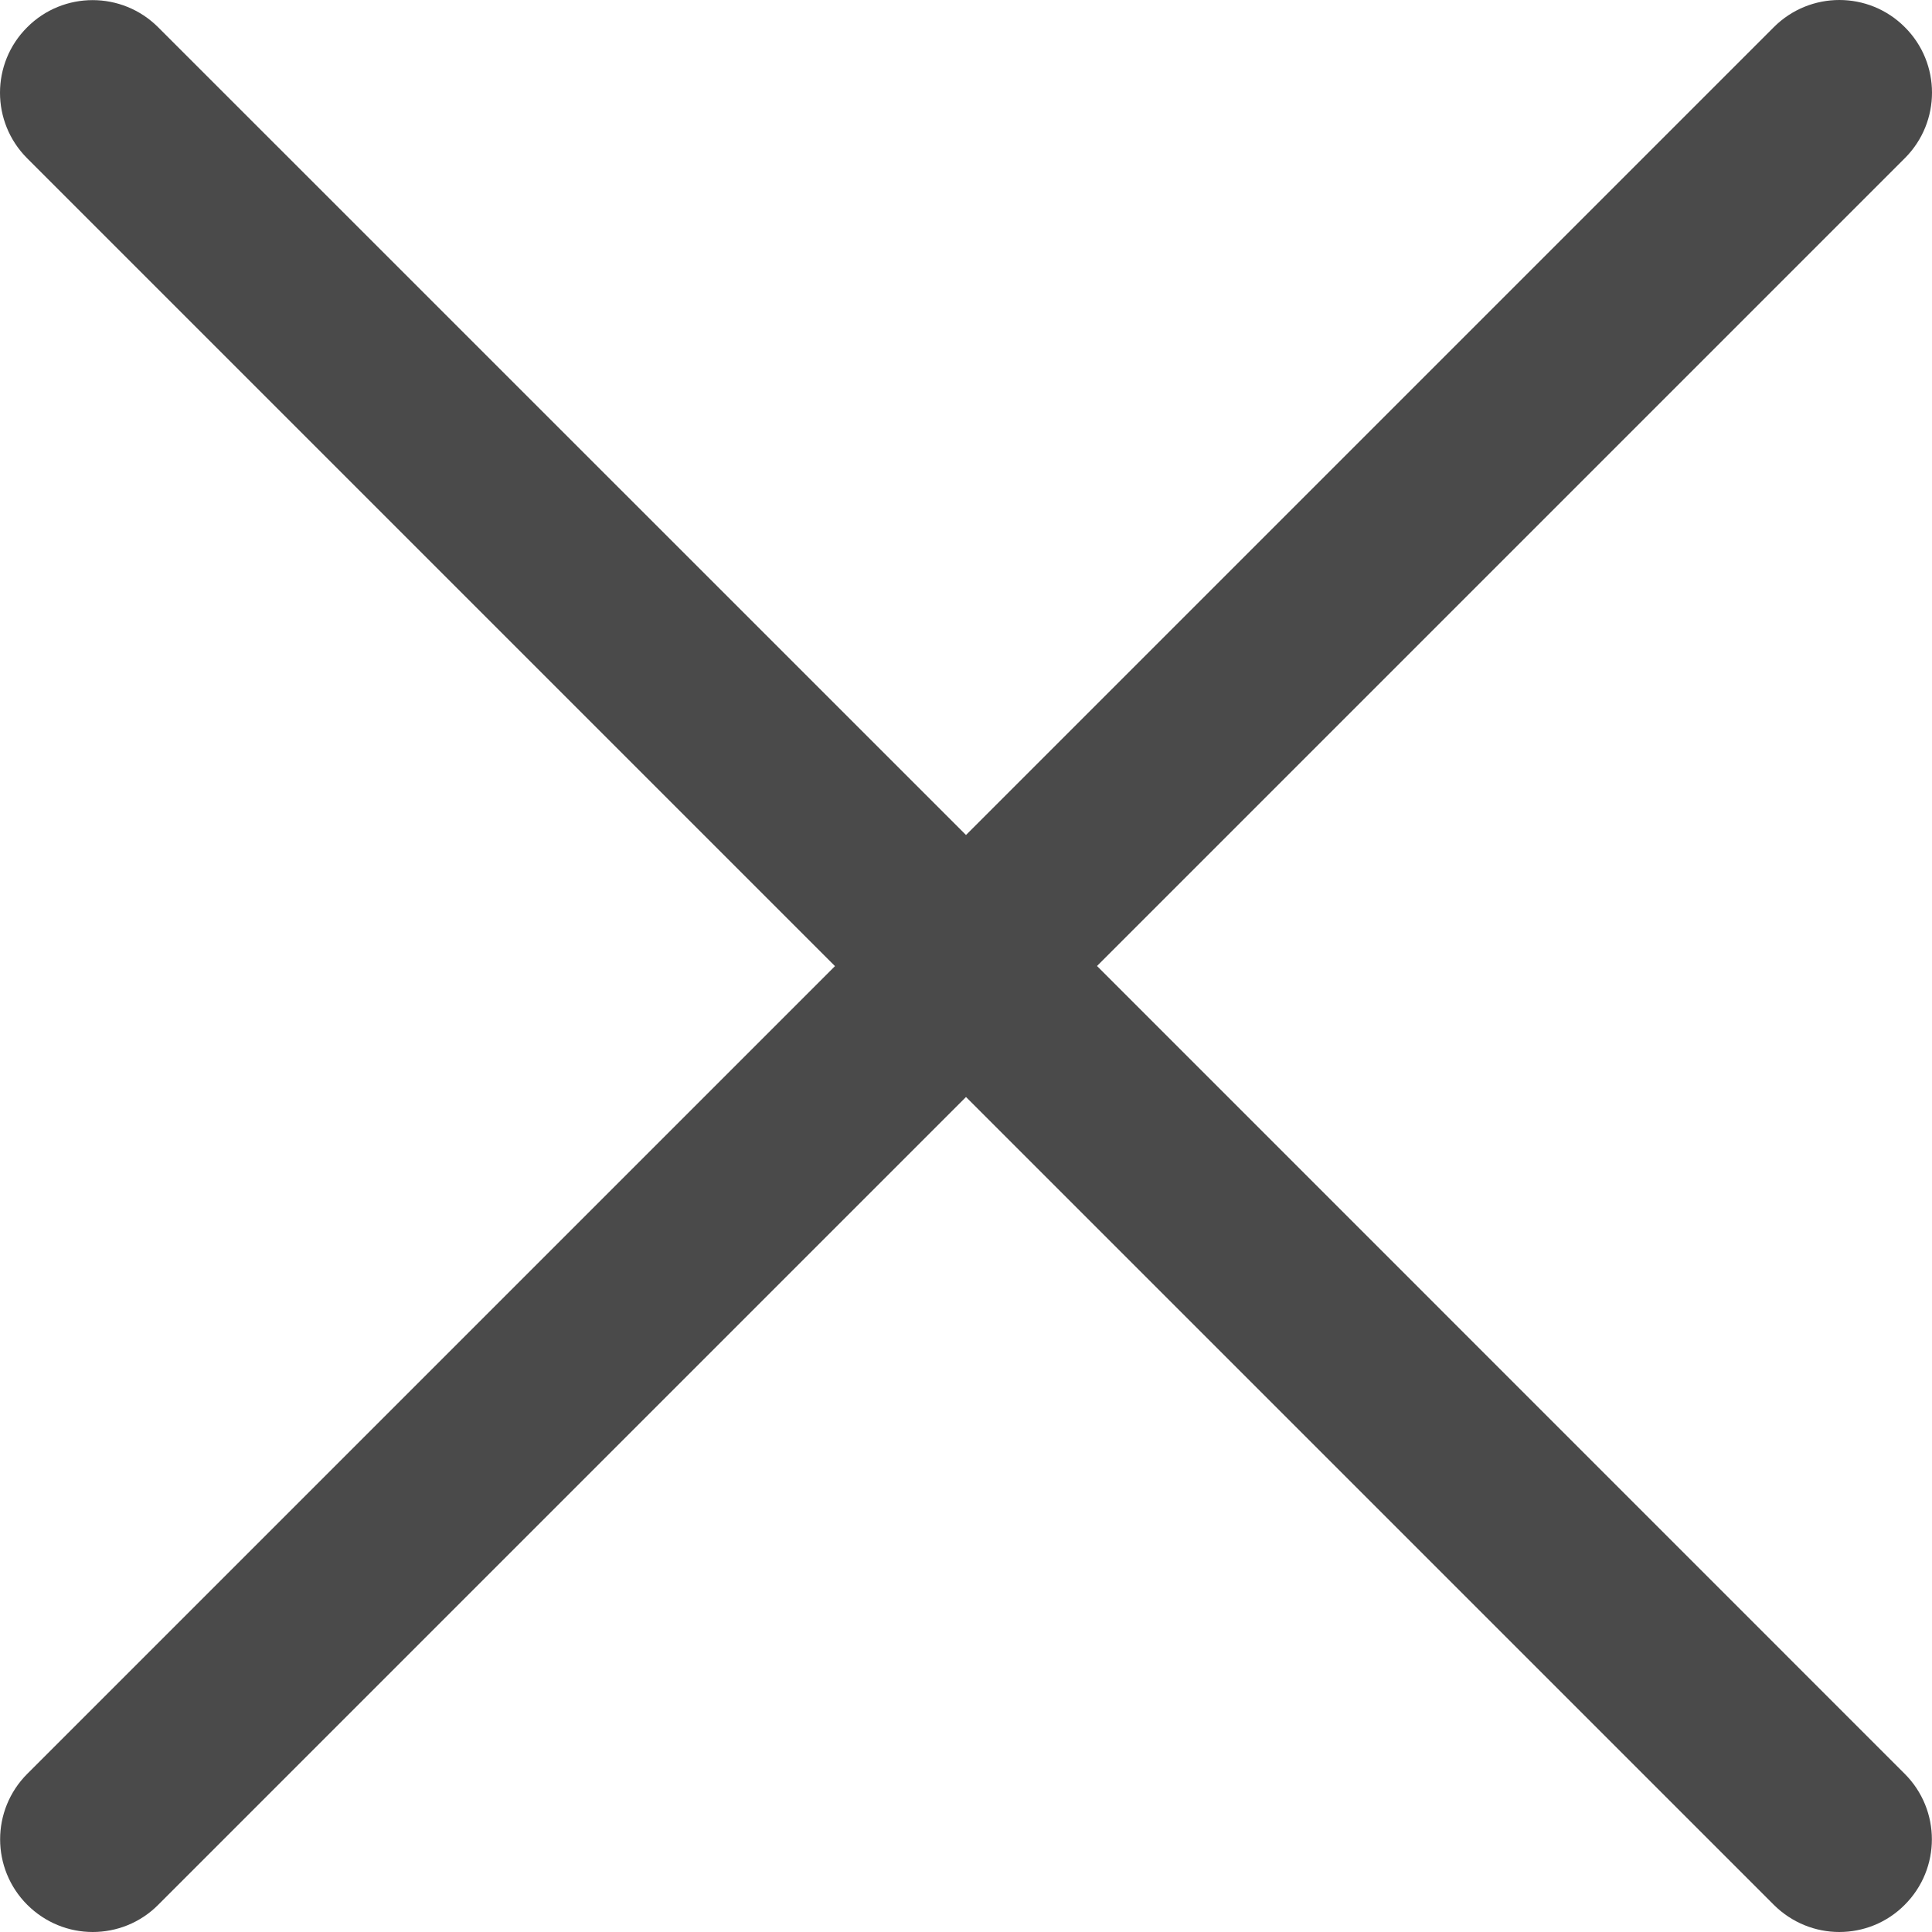 <svg width="16px" height="16px" viewBox="0 0 16 16" version="1.1" xmlns="http://www.w3.org/2000/svg" xlink="http://www.w3.org/1999/xlink">
    <title>Shape 2</title>
    <g id="03-urun-detay" stroke="none" stroke-width="1" fill="none" fill-rule="evenodd">
        <g id="03_urundetay_magazadabul_01_mobil" transform="translate(-322, -202)" fill="#4A4A4A" fill-rule="nonzero">
            <g id="Group-6" transform="translate(18, 178)">
                <g id="Shape-2" transform="translate(304, 24)">
                    <path d="M9.085,8 L15.775,1.31 C16.075,1.01 16.075,0.524 15.775,0.225 C15.476,-0.075 14.99,-0.075 14.69,0.225 L8,6.915 L1.31,0.226 C1.01,-0.074 0.524,-0.074 0.225,0.226 C-0.075,0.525 -0.075,1.011 0.225,1.311 L6.915,8.001 L0.226,14.69 C-0.074,14.99 -0.074,15.475 0.226,15.775 C0.376,15.924 0.571,16 0.768,16 C0.964,16 1.161,15.925 1.31,15.775 L8,9.085 L14.69,15.775 C14.84,15.924 15.036,16 15.232,16 C15.429,16 15.625,15.925 15.774,15.775 C16.074,15.475 16.074,14.99 15.774,14.69 L9.085,8 Z" id="Shape"></path>
                </g>
            </g>
        </g>
    </g>
</svg>